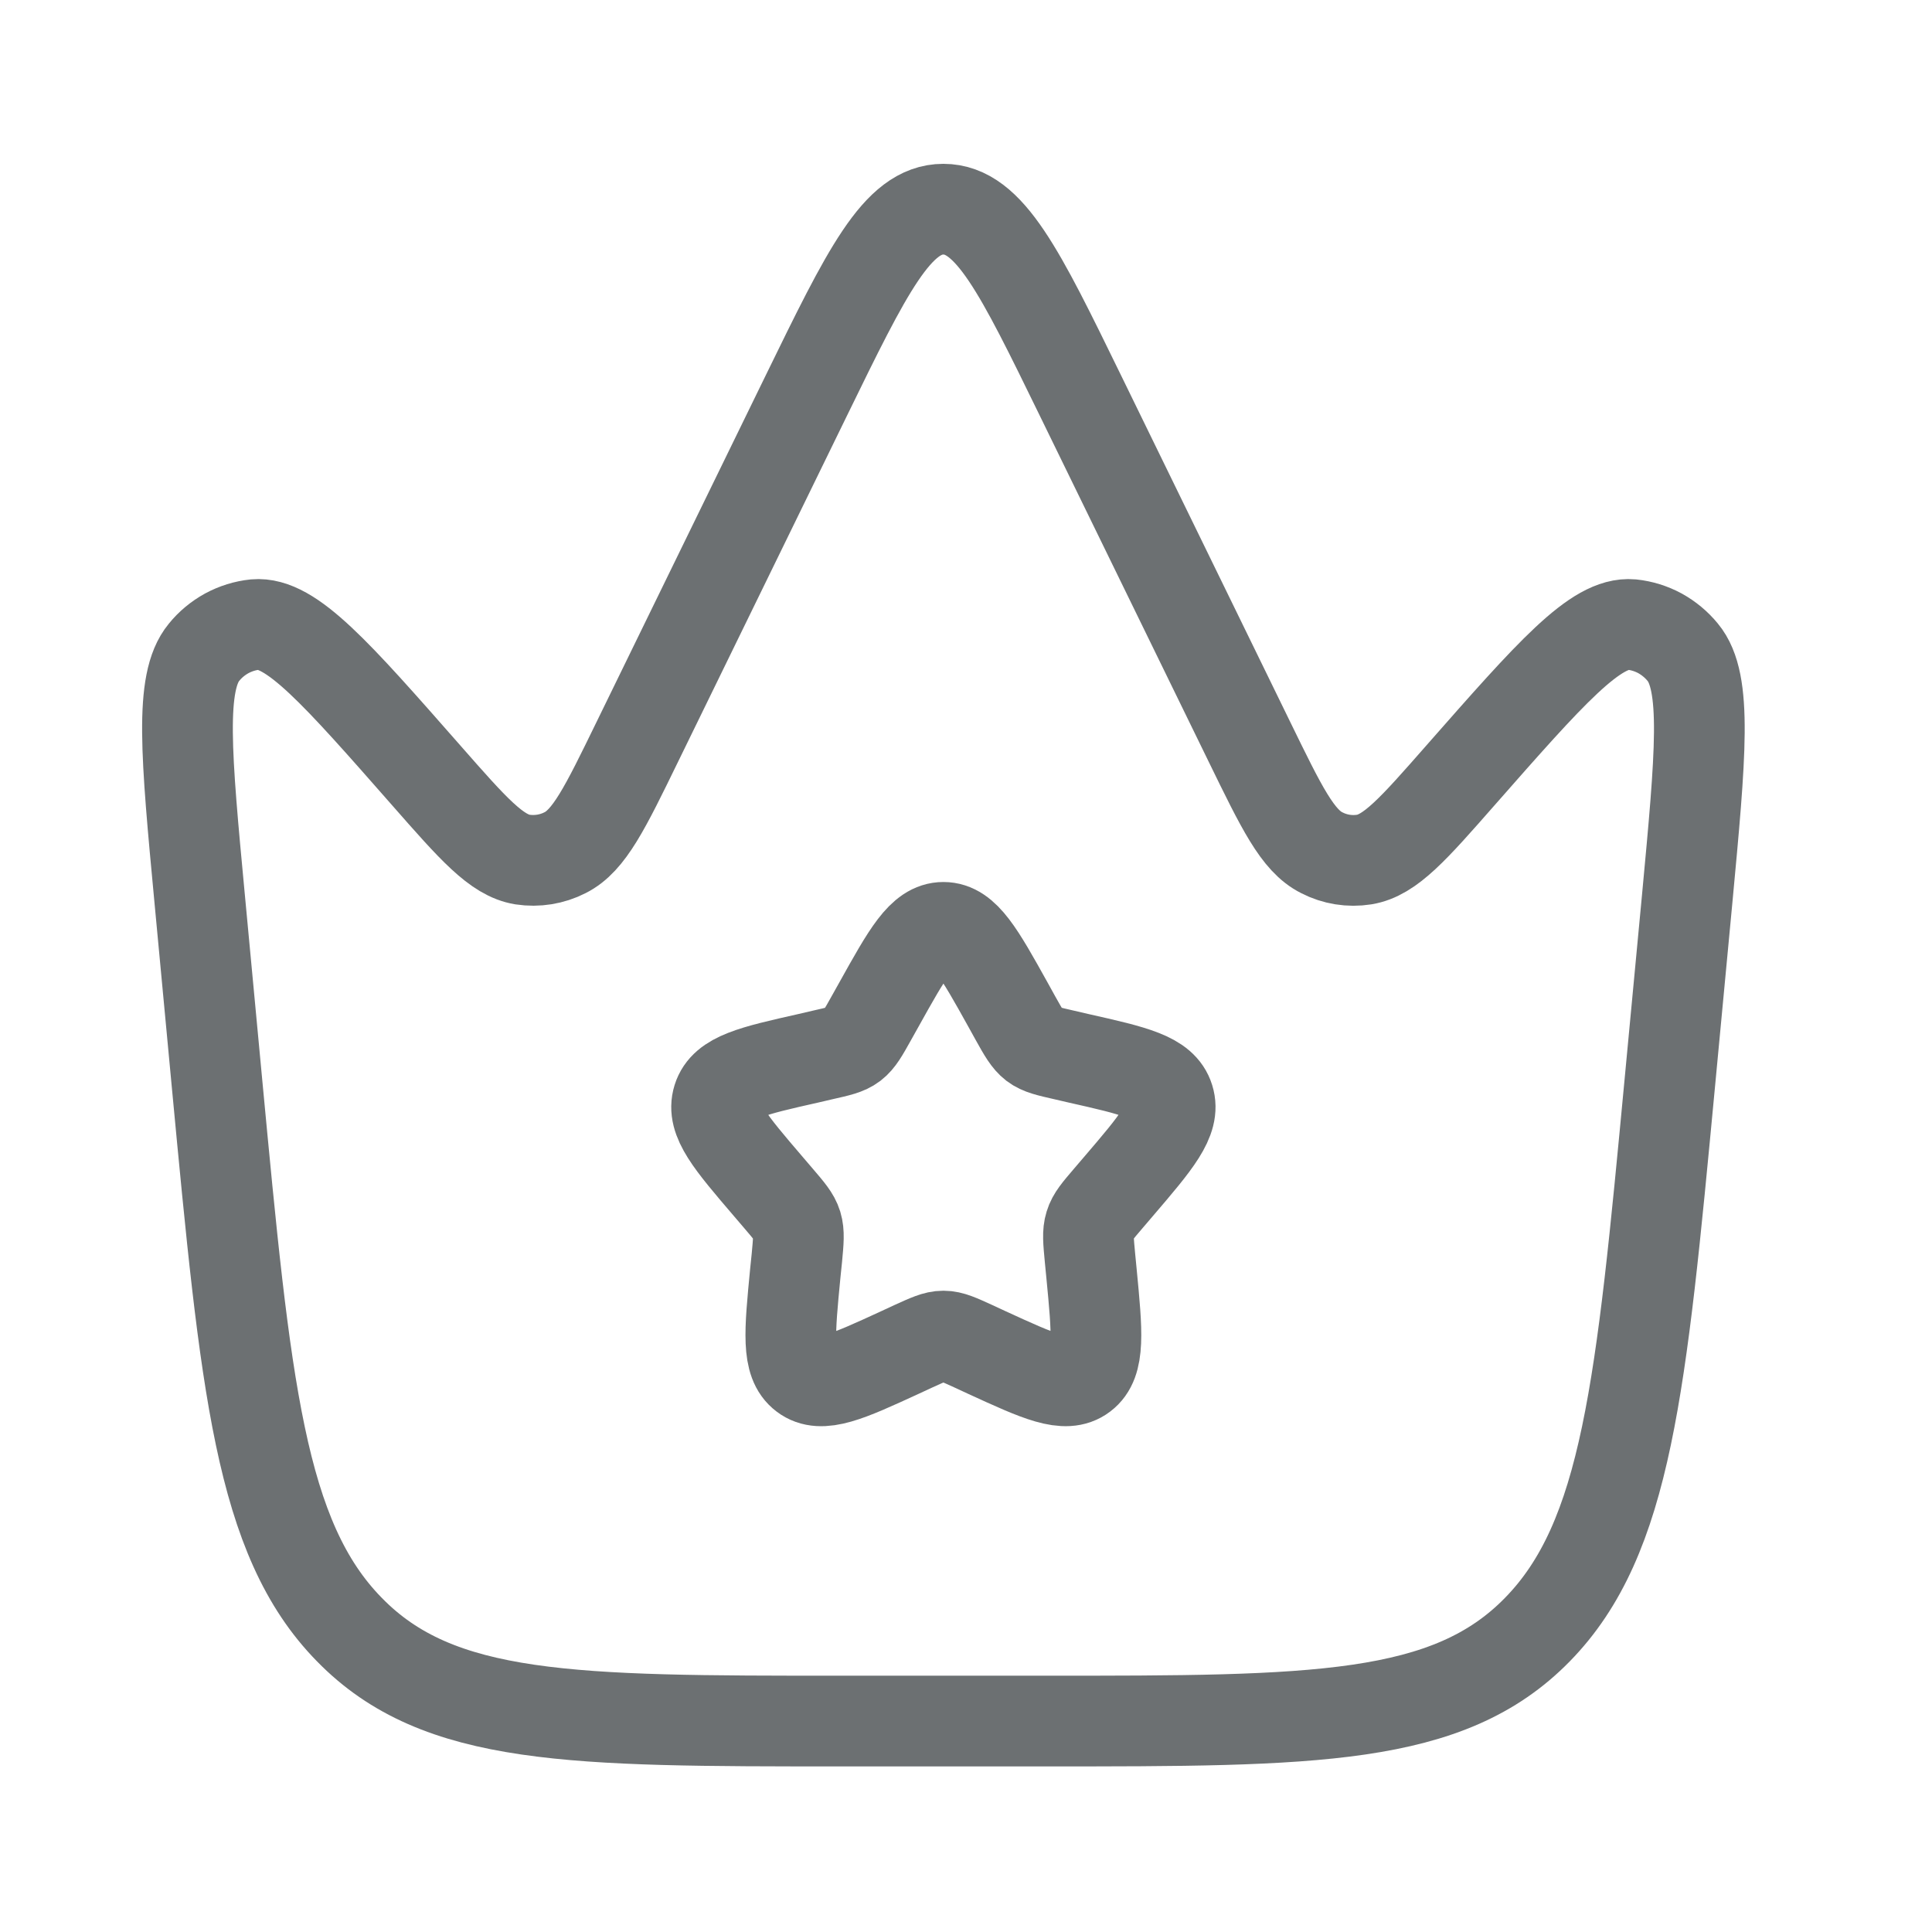 <svg width="22" height="22" viewBox="0 0 22 22" fill="none" xmlns="http://www.w3.org/2000/svg">
<path d="M19.014 12.335L19.212 10.238C19.366 8.592 19.444 7.768 19.162 7.428C19.09 7.34 19.002 7.267 18.903 7.212C18.803 7.158 18.694 7.124 18.581 7.112C18.171 7.076 17.657 7.662 16.628 8.832C16.096 9.438 15.831 9.74 15.534 9.788C15.369 9.814 15.2 9.787 15.051 9.71C14.776 9.573 14.594 9.198 14.229 8.45L12.303 4.504C11.613 3.09 11.268 2.382 10.742 2.382C10.217 2.382 9.872 3.09 9.182 4.504L7.256 8.45C6.891 9.199 6.709 9.573 6.434 9.71C6.285 9.786 6.116 9.813 5.95 9.788C5.654 9.74 5.388 9.438 4.856 8.832C3.828 7.662 3.314 7.076 2.904 7.112C2.791 7.124 2.682 7.158 2.582 7.212C2.482 7.267 2.394 7.34 2.323 7.428C2.042 7.768 2.119 8.592 2.274 10.238L2.471 12.335C2.797 15.788 2.958 17.516 3.978 18.556C4.994 19.598 6.519 19.598 9.572 19.598H11.912C14.964 19.598 16.489 19.598 17.507 18.556C18.526 17.515 18.688 15.788 19.014 12.335Z" stroke="#6C7072" stroke-width="1.033"/>
<path d="M10.008 11.44C10.335 10.853 10.498 10.56 10.743 10.56C10.987 10.56 11.151 10.852 11.478 11.44L11.562 11.592C11.655 11.759 11.702 11.841 11.774 11.897C11.847 11.952 11.938 11.972 12.118 12.013L12.282 12.051C12.917 12.194 13.235 12.266 13.31 12.509C13.386 12.751 13.169 13.005 12.736 13.511L12.624 13.642C12.501 13.786 12.439 13.857 12.412 13.947C12.384 14.037 12.394 14.132 12.412 14.324L12.429 14.499C12.494 15.174 12.527 15.513 12.33 15.662C12.132 15.812 11.834 15.675 11.239 15.402L11.086 15.331C10.917 15.254 10.832 15.214 10.743 15.214C10.653 15.214 10.569 15.254 10.399 15.331L10.246 15.402C9.651 15.676 9.353 15.812 9.155 15.662C8.957 15.513 8.991 15.174 9.056 14.499L9.074 14.324C9.092 14.132 9.101 14.037 9.074 13.947C9.046 13.857 8.984 13.786 8.861 13.642L8.749 13.511C8.316 13.005 8.099 12.752 8.175 12.509C8.251 12.266 8.568 12.194 9.204 12.051L9.367 12.013C9.548 11.972 9.638 11.953 9.712 11.897C9.784 11.841 9.83 11.759 9.923 11.592L10.008 11.44Z" stroke="#6C7072" stroke-width="1.033"/>
</svg>
